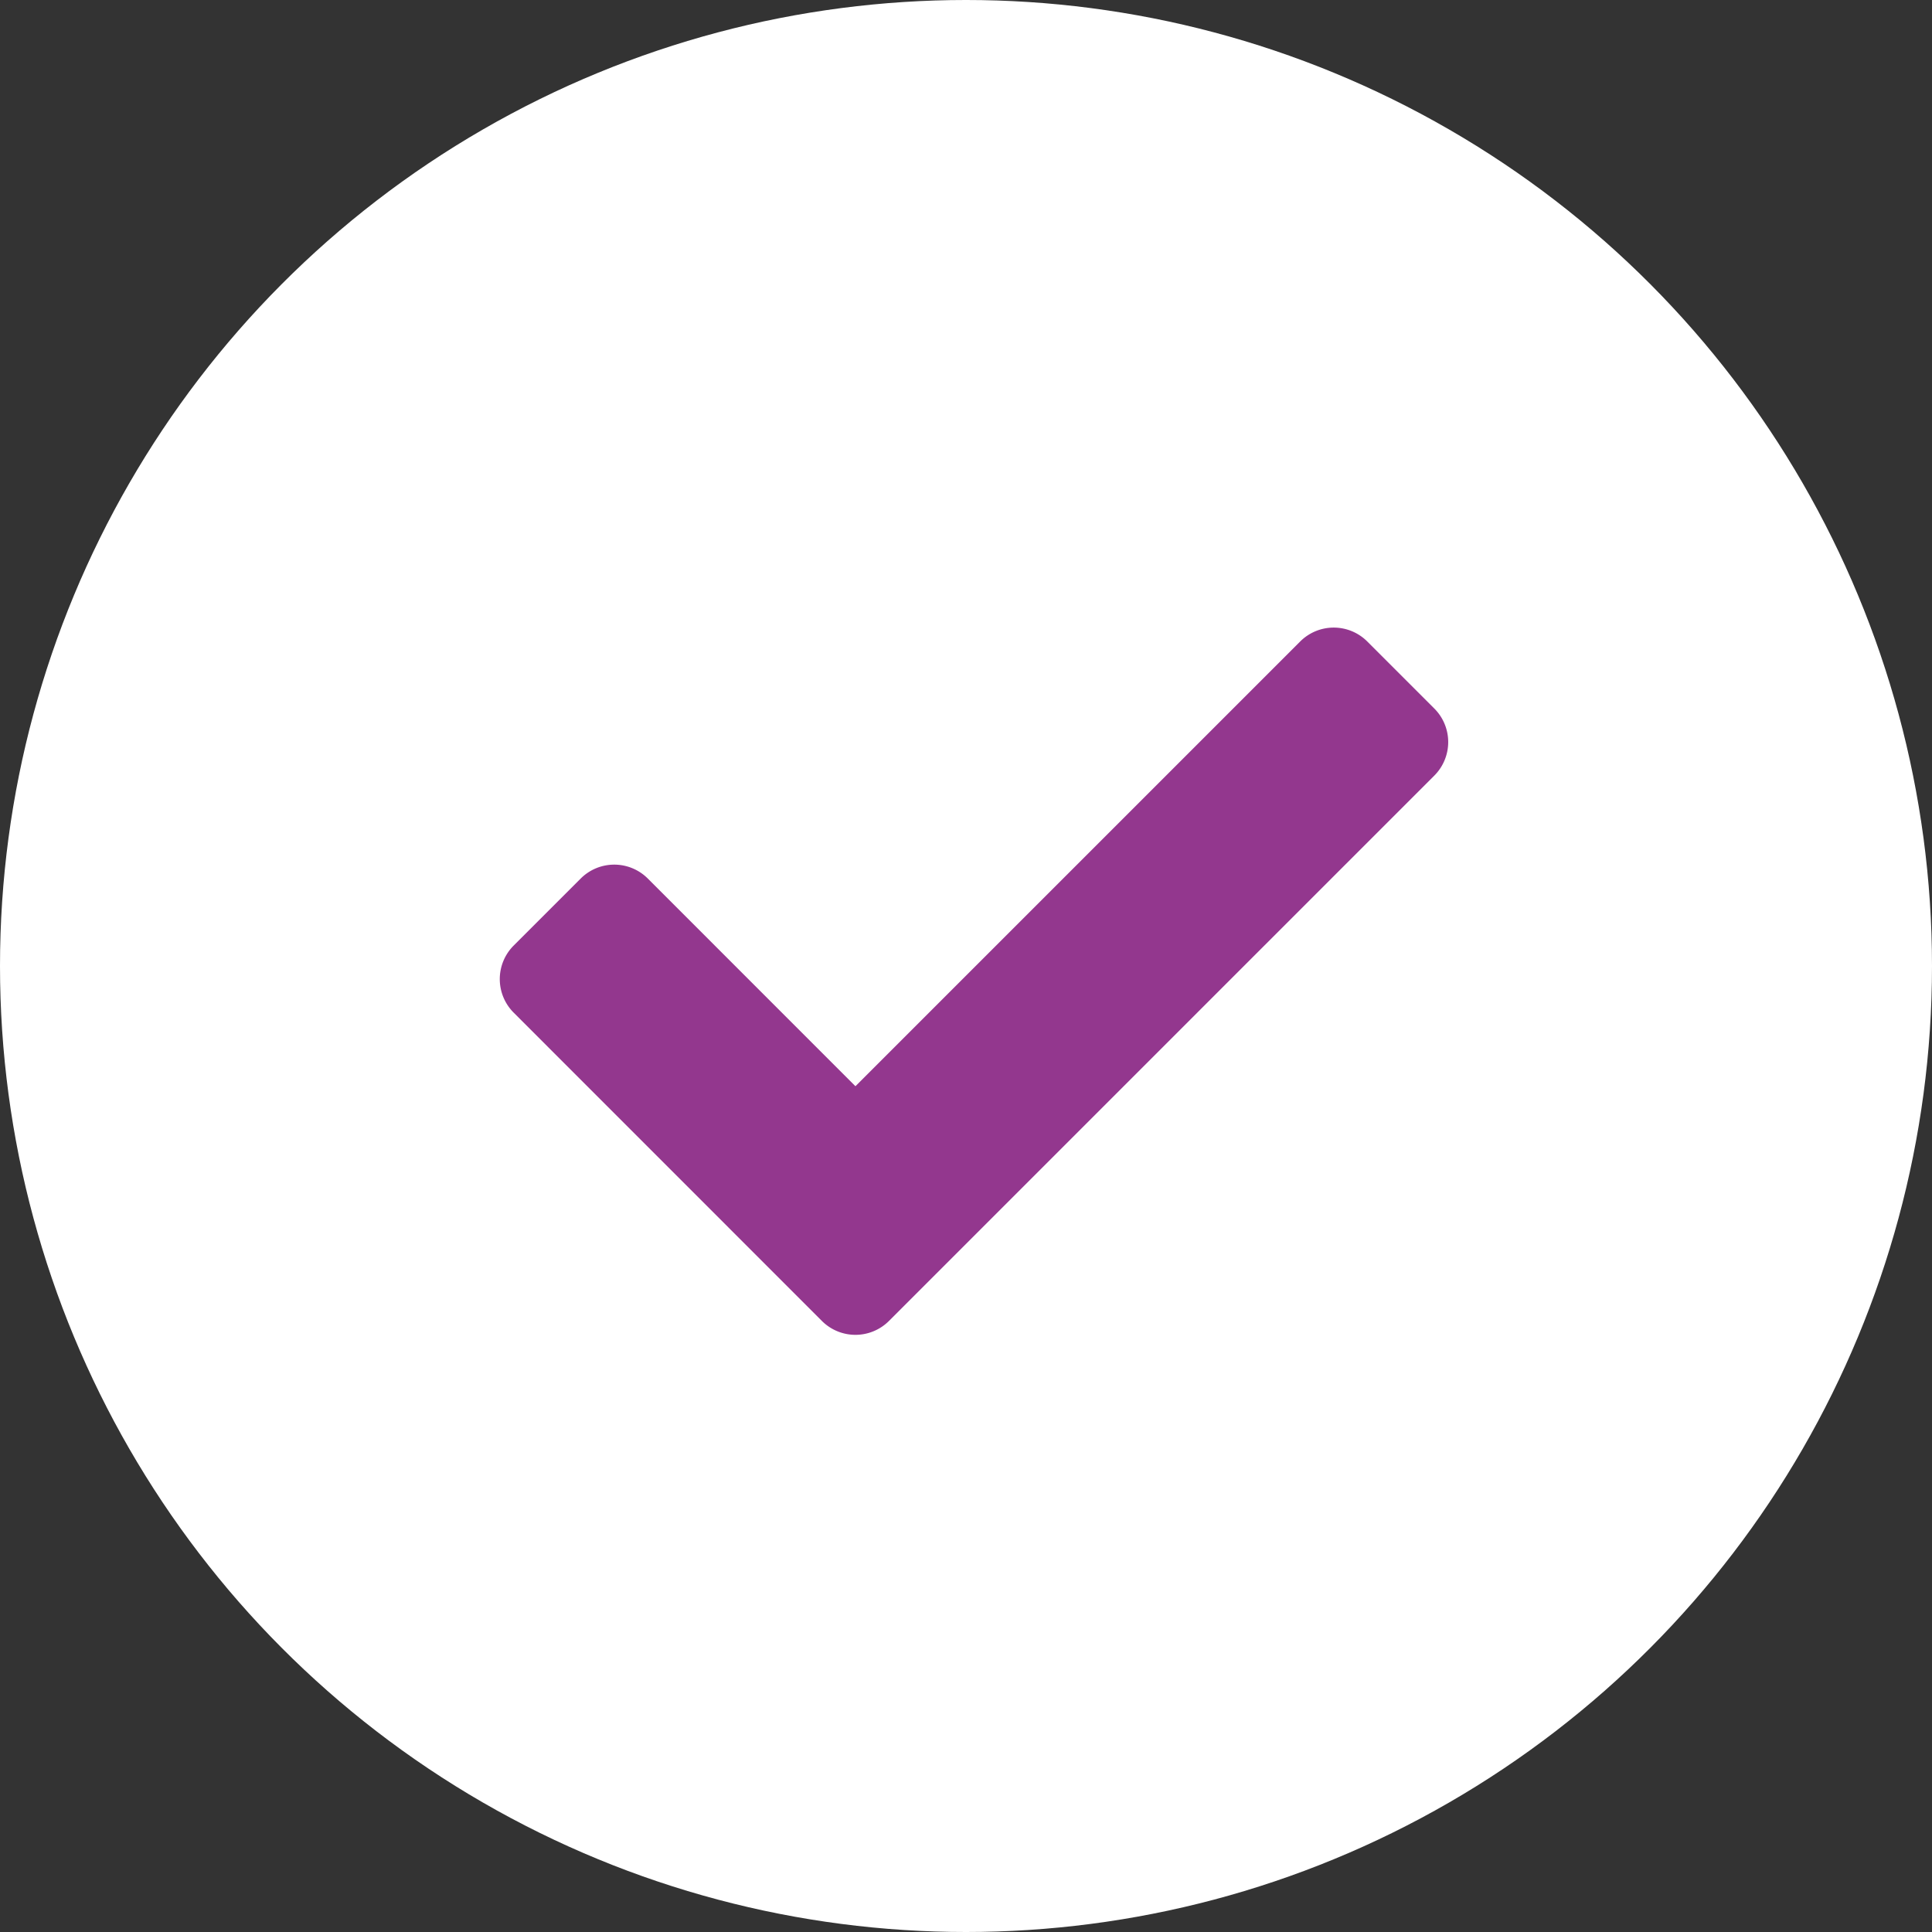 <svg xmlns="http://www.w3.org/2000/svg" width="110" height="110" viewBox="0 0 110 110">
  <rect x="0" y="0" width="110" height="110" fill="#333333" stroke="none"/>
  <g id="Grupo_58297" data-name="Grupo 58297" transform="translate(-135 -197)">
    <circle id="Elipse_3455" data-name="Elipse 3455" cx="55" cy="55" r="55" transform="translate(135 197)" fill="#fff"/>
    <path id="Icon_awesome-check" data-name="Icon awesome-check" d="M18.341,44.055.791,26.5a2.7,2.7,0,0,1,0-3.818l3.818-3.818a2.7,2.7,0,0,1,3.818,0L20.25,30.69,45.573,5.368a2.7,2.7,0,0,1,3.818,0l3.818,3.818a2.7,2.7,0,0,1,0,3.818l-31.05,31.05A2.7,2.7,0,0,1,18.341,44.055Z" transform="translate(163.455 228.155)" fill="#93378e"/>
  </g>
</svg>
